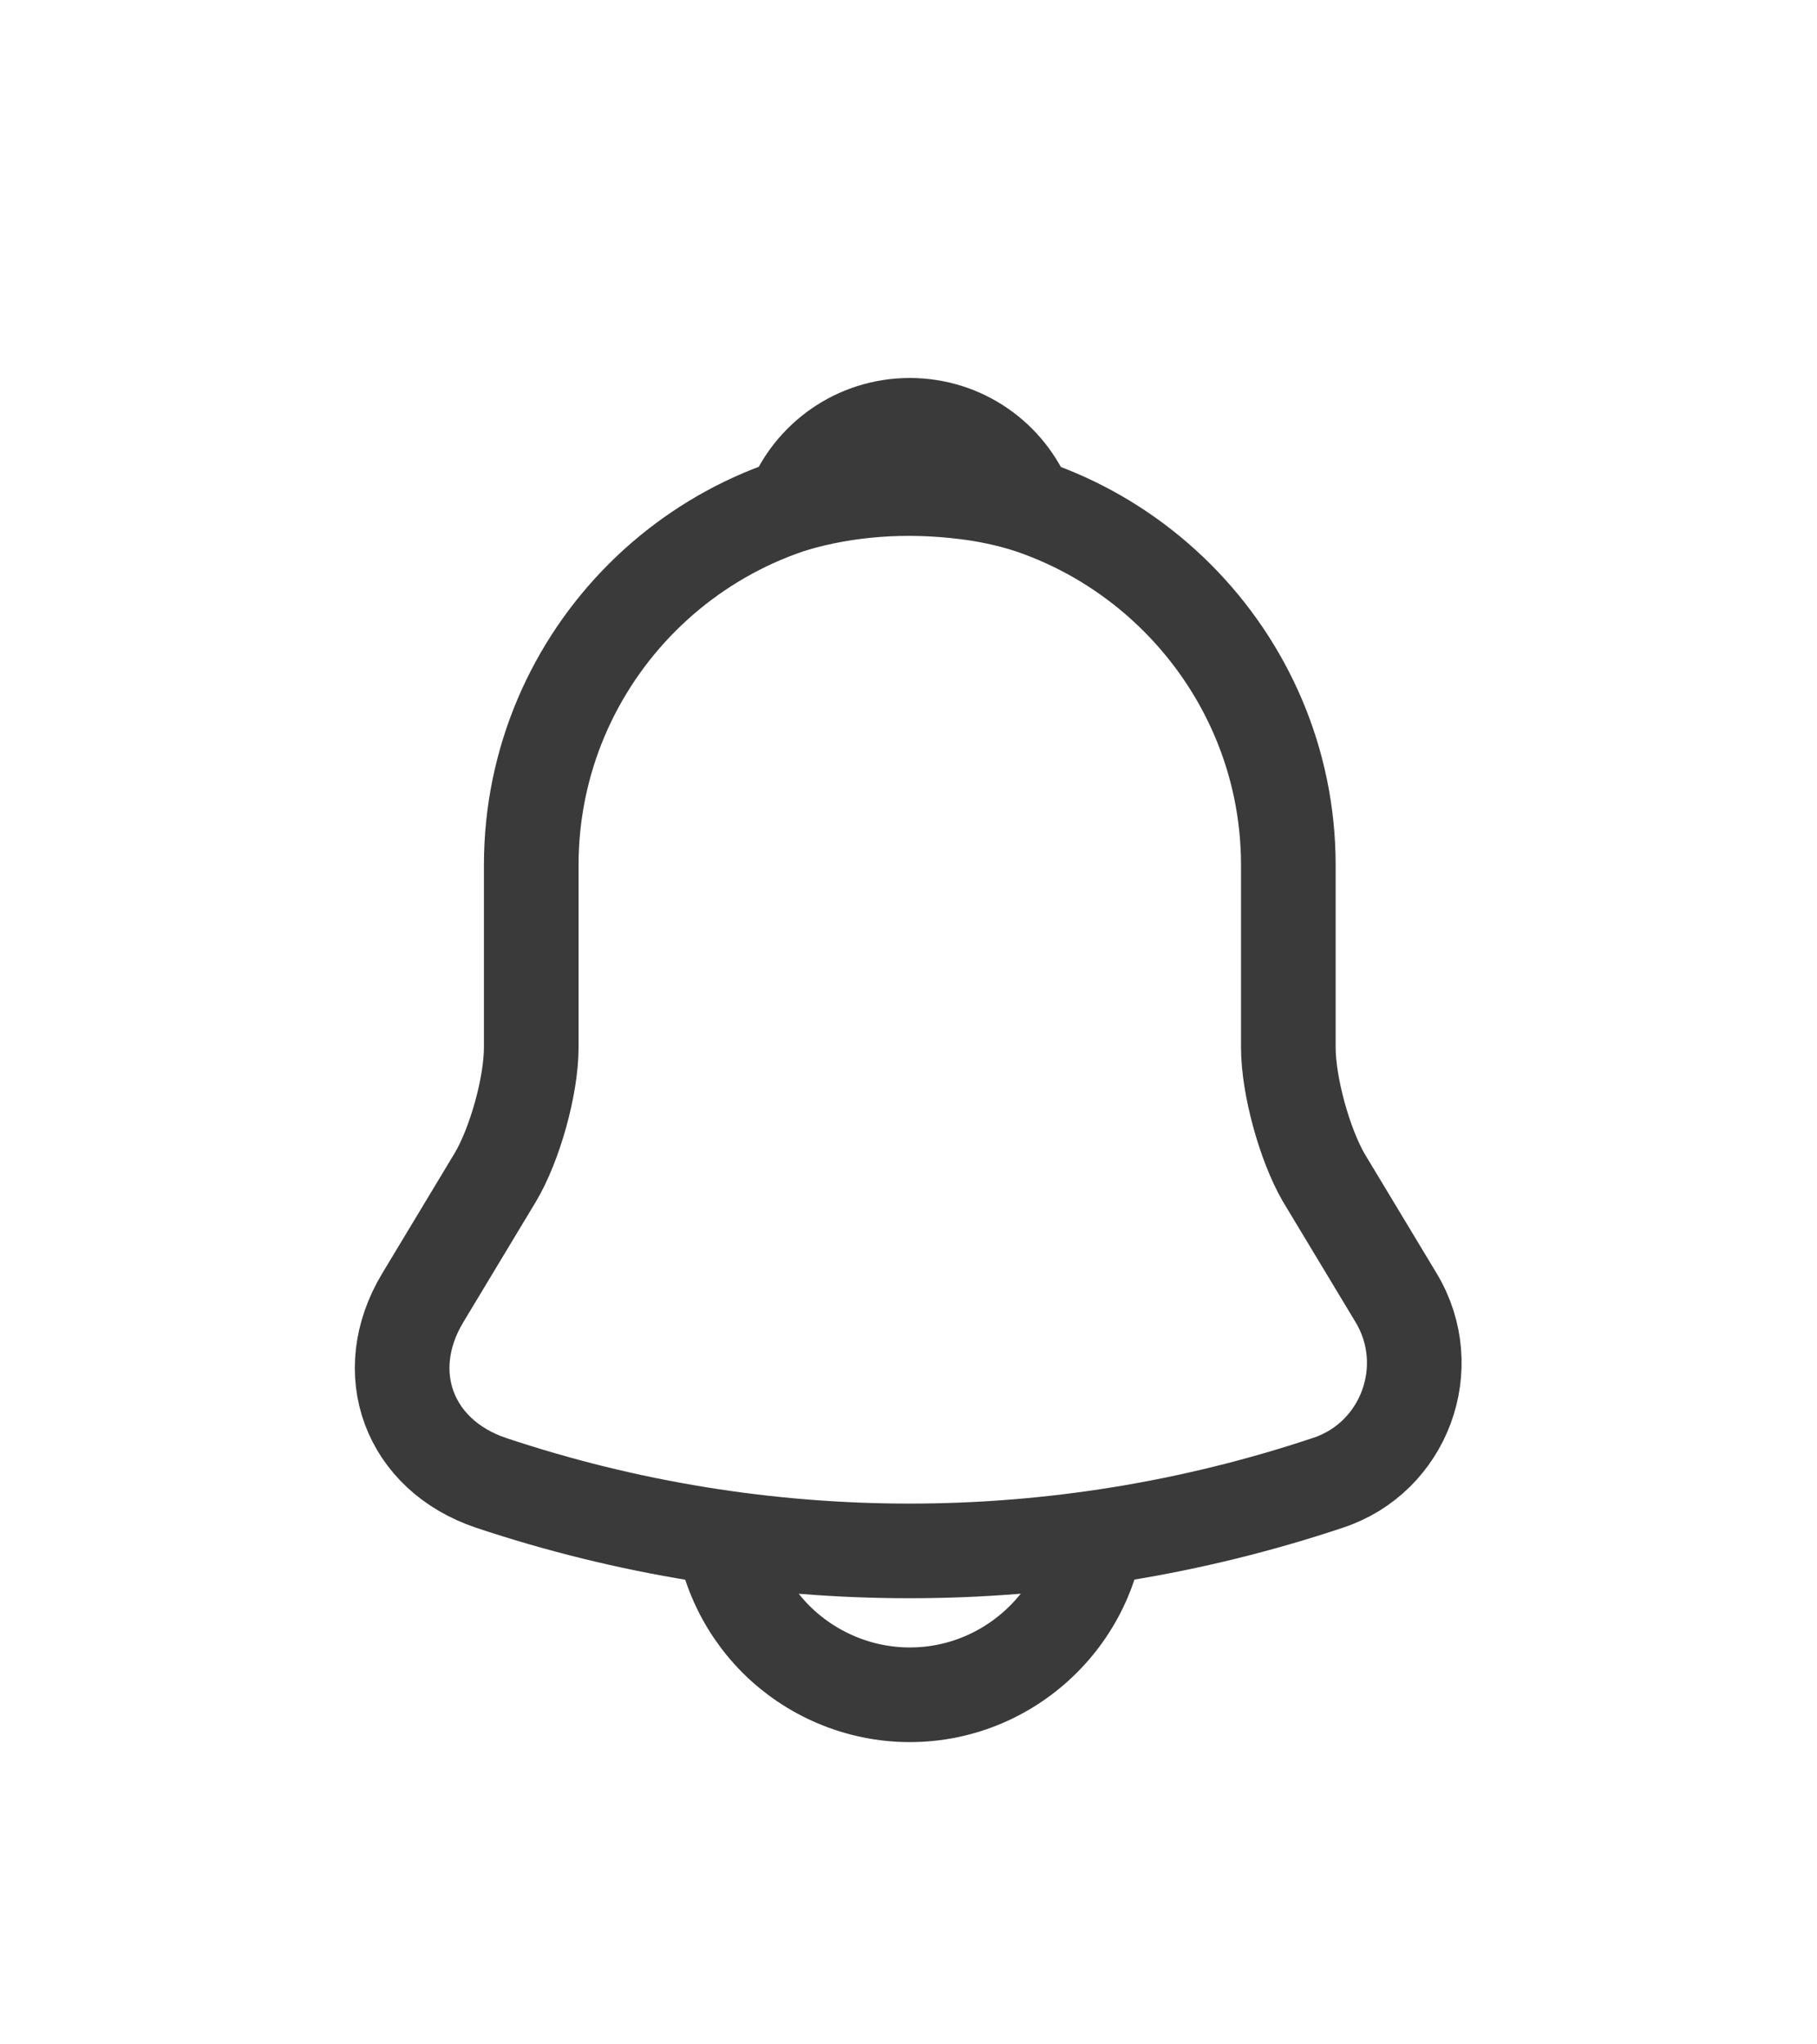 <svg width="24" height="27" viewBox="0 0 24 27" fill="none" xmlns="http://www.w3.org/2000/svg">
<g filter="url(#filter0_d_28_4592)">
<path d="M12.017 2.425C9.258 2.425 7.017 4.667 7.017 7.425V9.833C7.017 10.342 6.8 11.117 6.542 11.55L5.583 13.142C4.992 14.125 5.4 15.217 6.483 15.583C10.075 16.783 13.95 16.783 17.542 15.583C18.55 15.25 18.992 14.058 18.442 13.142L17.483 11.55C17.233 11.117 17.017 10.342 17.017 9.833V7.425C17.017 4.675 14.767 2.425 12.017 2.425Z" stroke="#3A3A3A" stroke-width="1.25" stroke-miterlimit="10" stroke-linecap="round"/>
<path d="M13.558 2.667C13.3 2.592 13.033 2.533 12.758 2.5C11.958 2.4 11.192 2.458 10.475 2.667C10.717 2.05 11.317 1.617 12.017 1.617C12.717 1.617 13.317 2.05 13.558 2.667Z" stroke="#3A3A3A" stroke-width="1.25" stroke-miterlimit="10" stroke-linecap="round" stroke-linejoin="round"/>
<path d="M14.517 15.883C14.517 17.258 13.392 18.383 12.017 18.383C11.333 18.383 10.7 18.1 10.25 17.65C9.8 17.2 9.517 16.567 9.517 15.883" stroke="#3A3A3A" stroke-width="1.25" stroke-miterlimit="10"/>
</g>
<defs>
<filter id="filter0_d_28_4592" x="-2" y="0" width="28" height="28" filterUnits="userSpaceOnUse" color-interpolation-filters="sRGB">
<feFlood flood-opacity="0" result="BackgroundImageFix"/>
<feColorMatrix in="SourceAlpha" type="matrix" values="0 0 0 0 0 0 0 0 0 0 0 0 0 0 0 0 0 0 127 0" result="hardAlpha"/>
<feOffset dy="4"/>
<feGaussianBlur stdDeviation="2"/>
<feComposite in2="hardAlpha" operator="out"/>
<feColorMatrix type="matrix" values="0 0 0 0 0 0 0 0 0 0 0 0 0 0 0 0 0 0 0.25 0"/>
<feBlend mode="normal" in2="BackgroundImageFix" result="effect1_dropShadow_28_4592"/>
<feBlend mode="normal" in="SourceGraphic" in2="effect1_dropShadow_28_4592" result="shape"/>
</filter>
</defs>
</svg>
